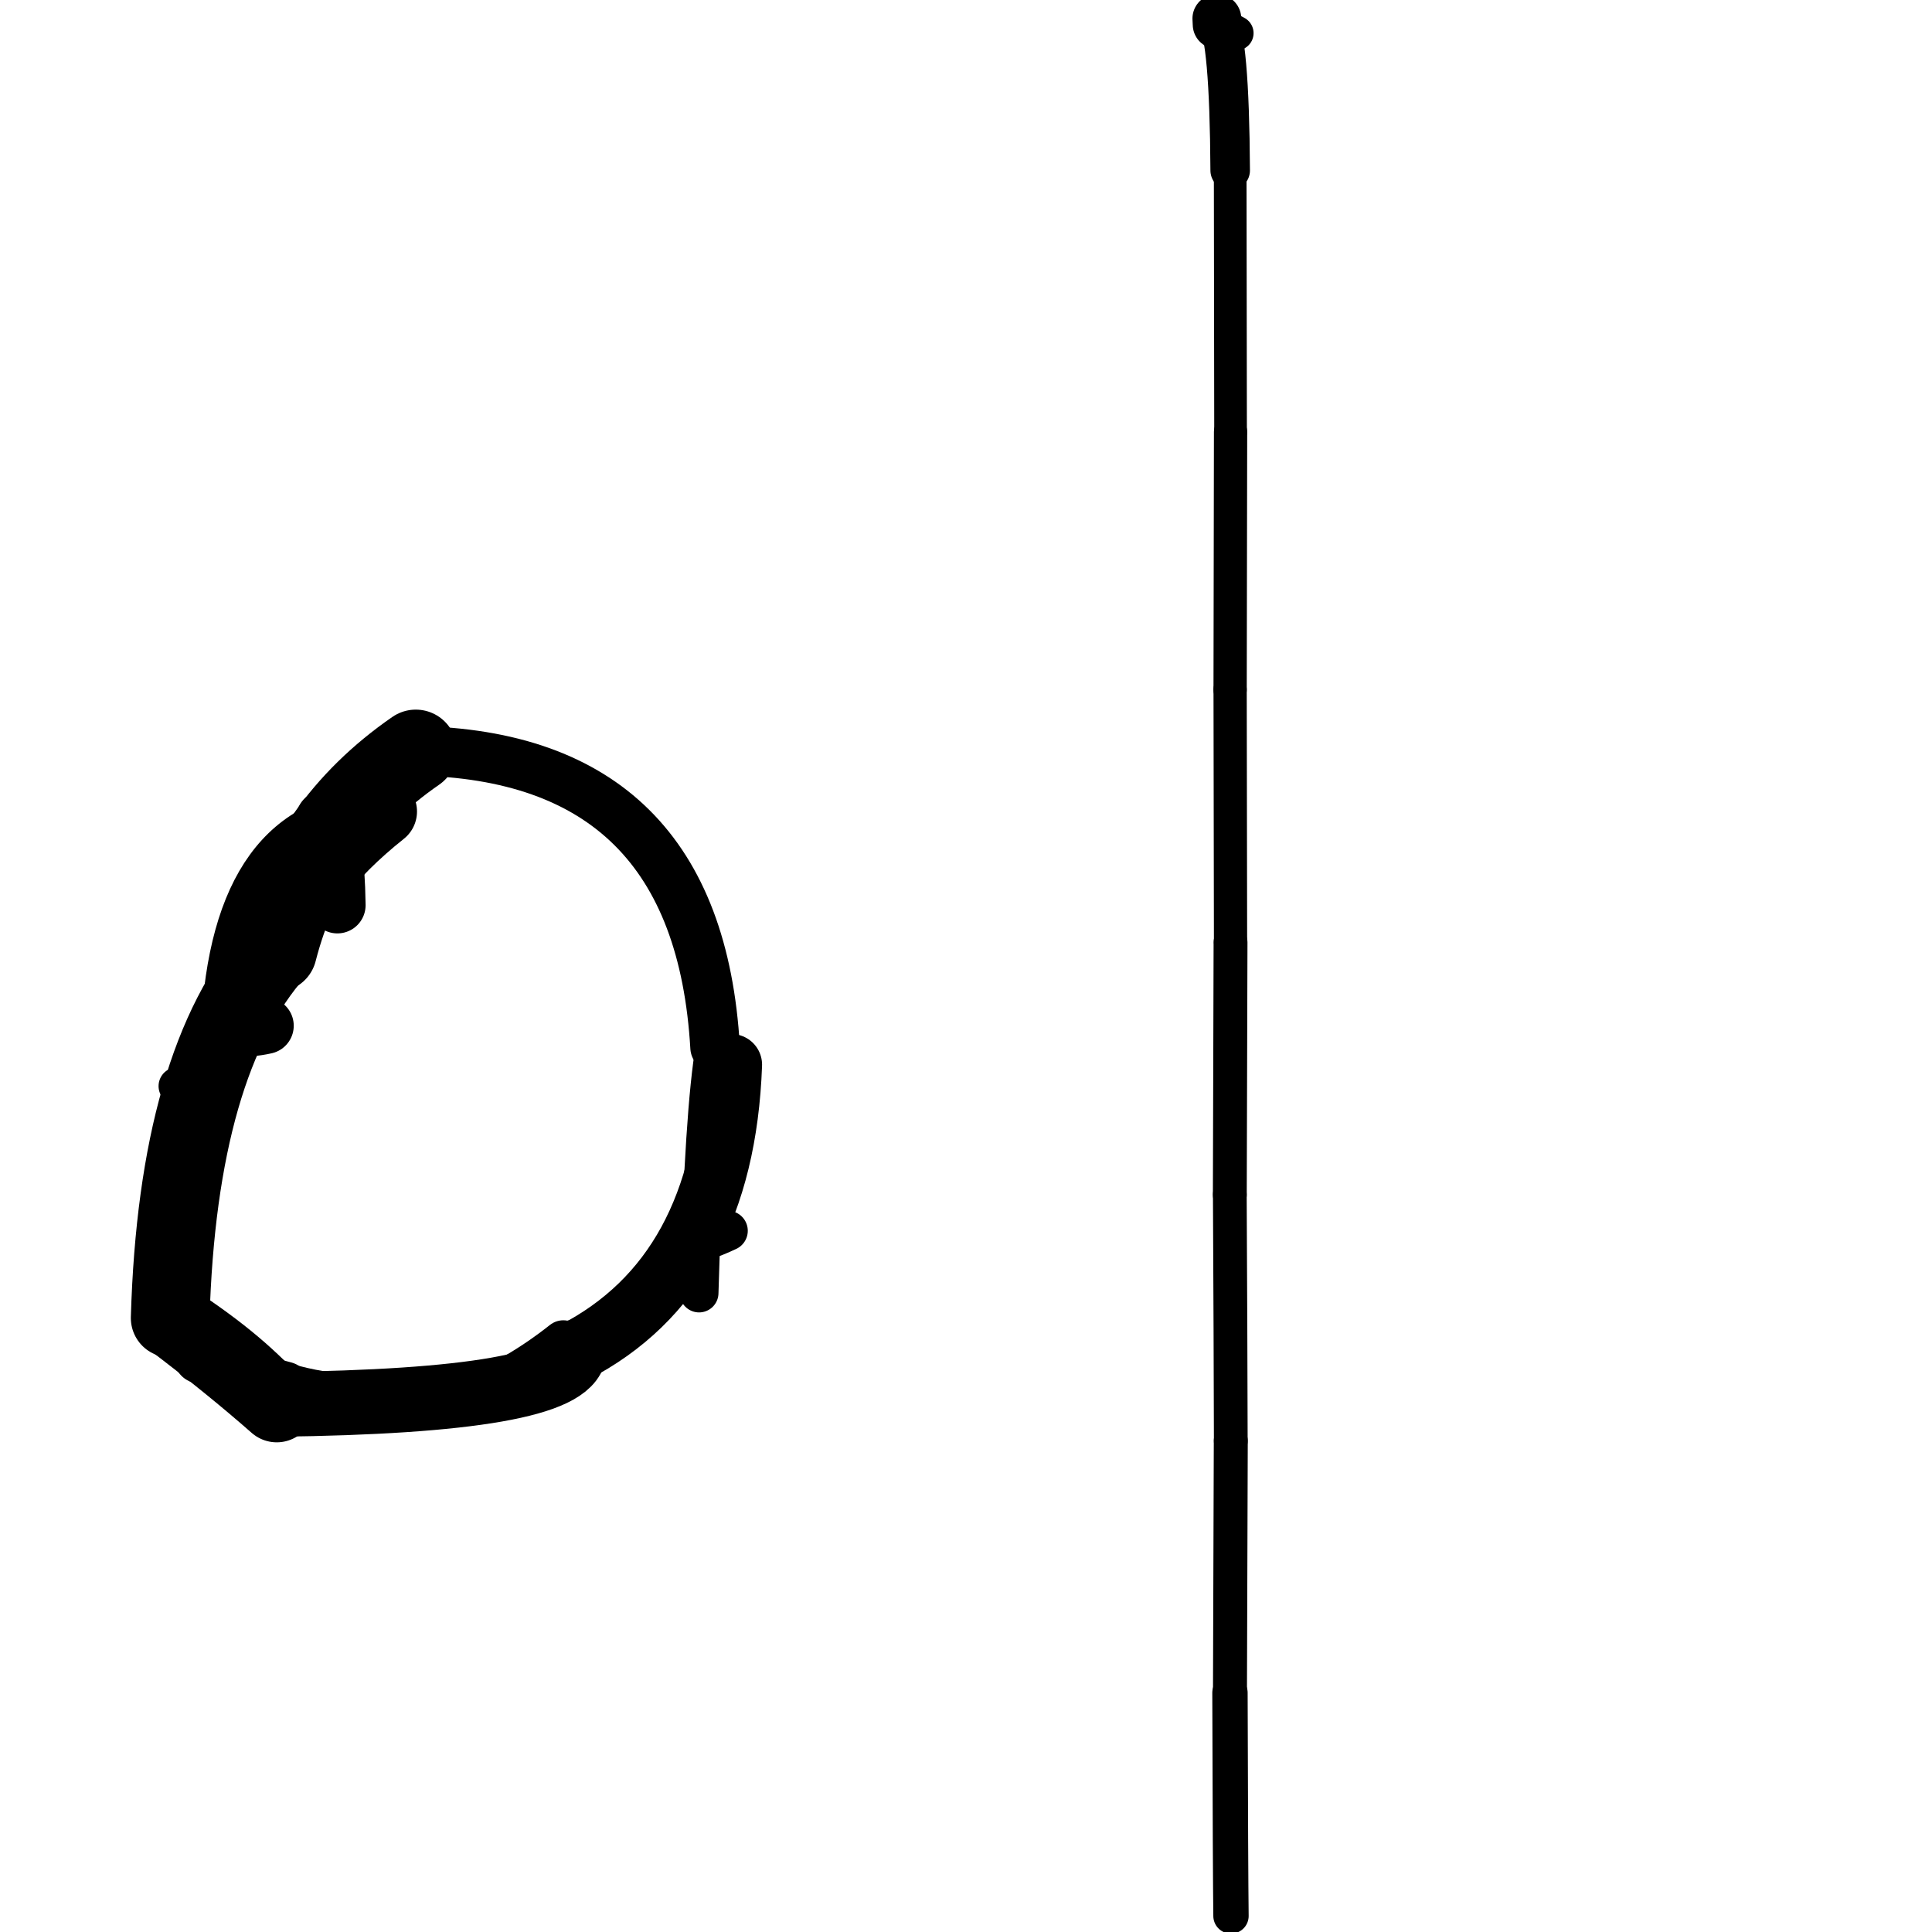 <?xml version="1.0" ?>
<svg height="140" width="140" xmlns="http://www.w3.org/2000/svg">
  <path d="M 89.202, 138.838 Q 89.164, 135.896, 89.128, 122.662 " fill="none" id="curve_2" stroke="#000000" stroke-linecap="round" stroke-linejoin="round" stroke-width="2.561"/>
  <path d="M 89.128, 122.662 Q 89.142, 116.562, 89.187, 104.415 " fill="none" id="curve_2" stroke="#000000" stroke-linecap="round" stroke-linejoin="round" stroke-width="2.462"/>
  <path d="M 89.187, 104.415 Q 89.173, 97.291, 89.117, 86.571 " fill="none" id="curve_2" stroke="#000000" stroke-linecap="round" stroke-linejoin="round" stroke-width="2.445"/>
  <path d="M 89.117, 86.571 Q 89.13, 80.911, 89.169, 68.294 " fill="none" id="curve_2" stroke="#000000" stroke-linecap="round" stroke-linejoin="round" stroke-width="2.454"/>
  <path d="M 89.169, 68.294 Q 89.164, 60.801, 89.139, 49.974 " fill="none" id="curve_2" stroke="#000000" stroke-linecap="round" stroke-linejoin="round" stroke-width="2.408"/>
  <path d="M 89.139, 49.974 Q 89.146, 43.721, 89.171, 31.3 " fill="none" id="curve_2" stroke="#000000" stroke-linecap="round" stroke-linejoin="round" stroke-width="2.41"/>
  <path d="M 89.171, 31.3 Q 89.165, 24.251, 89.144, 12.35 " fill="none" id="curve_2" stroke="#000000" stroke-linecap="round" stroke-linejoin="round" stroke-width="2.367"/>
  <path d="M 89.144, 12.35 Q 89.089, 2.673, 88.178, 1.346 " fill="none" id="curve_2" stroke="#000000" stroke-linecap="round" stroke-linejoin="round" stroke-width="2.865"/>
  <path d="M 88.178, 1.346 Q 88.19, 1.491, 88.199, 1.775 " fill="none" id="curve_2" stroke="#000000" stroke-linecap="round" stroke-linejoin="round" stroke-width="3.537"/>
  <path d="M 88.199, 1.775 Q 88.867, 1.988, 89.586, 2.401 " fill="none" id="curve_2" stroke="#000000" stroke-linecap="round" stroke-linejoin="round" stroke-width="2.504"/>
  <path d="M 52.997, 77.156 Q 52.44, 92.403, 41.611, 97.99 " fill="none" id="curve_6" stroke="#000000" stroke-linecap="round" stroke-linejoin="round" stroke-width="4.452"/>
  <path d="M 41.611, 97.99 Q 41.086, 101.522, 20.054, 101.765 " fill="none" id="curve_6" stroke="#000000" stroke-linecap="round" stroke-linejoin="round" stroke-width="4.692"/>
  <path d="M 20.054, 101.765 Q 16.726, 98.838, 12.332, 95.509 " fill="none" id="curve_6" stroke="#000000" stroke-linecap="round" stroke-linejoin="round" stroke-width="5.503"/>
  <path d="M 12.332, 95.509 Q 12.875, 76.95, 19.983, 68.907 " fill="none" id="curve_6" stroke="#000000" stroke-linecap="round" stroke-linejoin="round" stroke-width="5.702"/>
  <path d="M 19.983, 68.907 Q 22.311, 59.803, 30.129, 54.405 " fill="none" id="curve_6" stroke="#000000" stroke-linecap="round" stroke-linejoin="round" stroke-width="5.967"/>
  <path d="M 30.129, 54.405 Q 50.587, 54.768, 51.819, 75.9 " fill="none" id="curve_6" stroke="#000000" stroke-linecap="round" stroke-linejoin="round" stroke-width="3.592"/>
  <path d="M 51.819, 75.9 Q 51.036, 80.332, 50.657, 93.696 " fill="none" id="curve_6" stroke="#000000" stroke-linecap="round" stroke-linejoin="round" stroke-width="2.813"/>
  <path d="M 22.954, 63.503 Q 24.745, 61.145, 27.684, 58.804 " fill="none" id="curve_7" stroke="#000000" stroke-linecap="round" stroke-linejoin="round" stroke-width="5.068"/>
  <path d="M 27.684, 58.804 Q 16.91, 59.051, 16.171, 74.628 " fill="none" id="curve_7" stroke="#000000" stroke-linecap="round" stroke-linejoin="round" stroke-width="3.235"/>
  <path d="M 16.171, 74.628 Q 18.222, 74.564, 19.239, 74.328 " fill="none" id="curve_7" stroke="#000000" stroke-linecap="round" stroke-linejoin="round" stroke-width="4.093"/>
  <path d="M 18.147, 98.384 Q 19.357, 100.396, 26.551, 100.997 " fill="none" id="curve_34" stroke="#000000" stroke-linecap="round" stroke-linejoin="round" stroke-width="2.501"/>
  <path d="M 50.945, 89.894 Q 51.692, 89.682, 52.737, 89.187 " fill="none" id="curve_50" stroke="#000000" stroke-linecap="round" stroke-linejoin="round" stroke-width="2.9"/>
  <path d="M 34.001, 101.233 Q 37.511, 99.851, 40.821, 97.234 " fill="none" id="curve_51" stroke="#000000" stroke-linecap="round" stroke-linejoin="round" stroke-width="3.122"/>
  <path d="M 19.684, 65.7 Q 23.877, 65.279, 24.553, 58.66 " fill="none" id="curve_80" stroke="#000000" stroke-linecap="round" stroke-linejoin="round" stroke-width="4.63"/>
  <path d="M 20.625, 100.551 Q 17.671, 99.796, 14.486, 98.366 " fill="none" id="curve_82" stroke="#000000" stroke-linecap="round" stroke-linejoin="round" stroke-width="3.772"/>
  <path d="M 22.636, 63.79 Q 23.242, 62.832, 23.789, 60.745 " fill="none" id="curve_100" stroke="#000000" stroke-linecap="round" stroke-linejoin="round" stroke-width="4.885"/>
  <path d="M 24.448, 65.593 Q 24.368, 60.475, 23.497, 59.326 " fill="none" id="curve_116" stroke="#000000" stroke-linecap="round" stroke-linejoin="round" stroke-width="4.09"/>
  <path d="M 21.323, 101.254 Q 18.519, 97.849, 13.199, 94.402 " fill="none" id="curve_144" stroke="#000000" stroke-linecap="round" stroke-linejoin="round" stroke-width="2.54"/>
  <path d="M 12.86, 78.704 Q 14.083, 78.229, 15.262, 76.754 " fill="none" id="curve_147" stroke="#000000" stroke-linecap="round" stroke-linejoin="round" stroke-width="2.741"/>
</svg>
